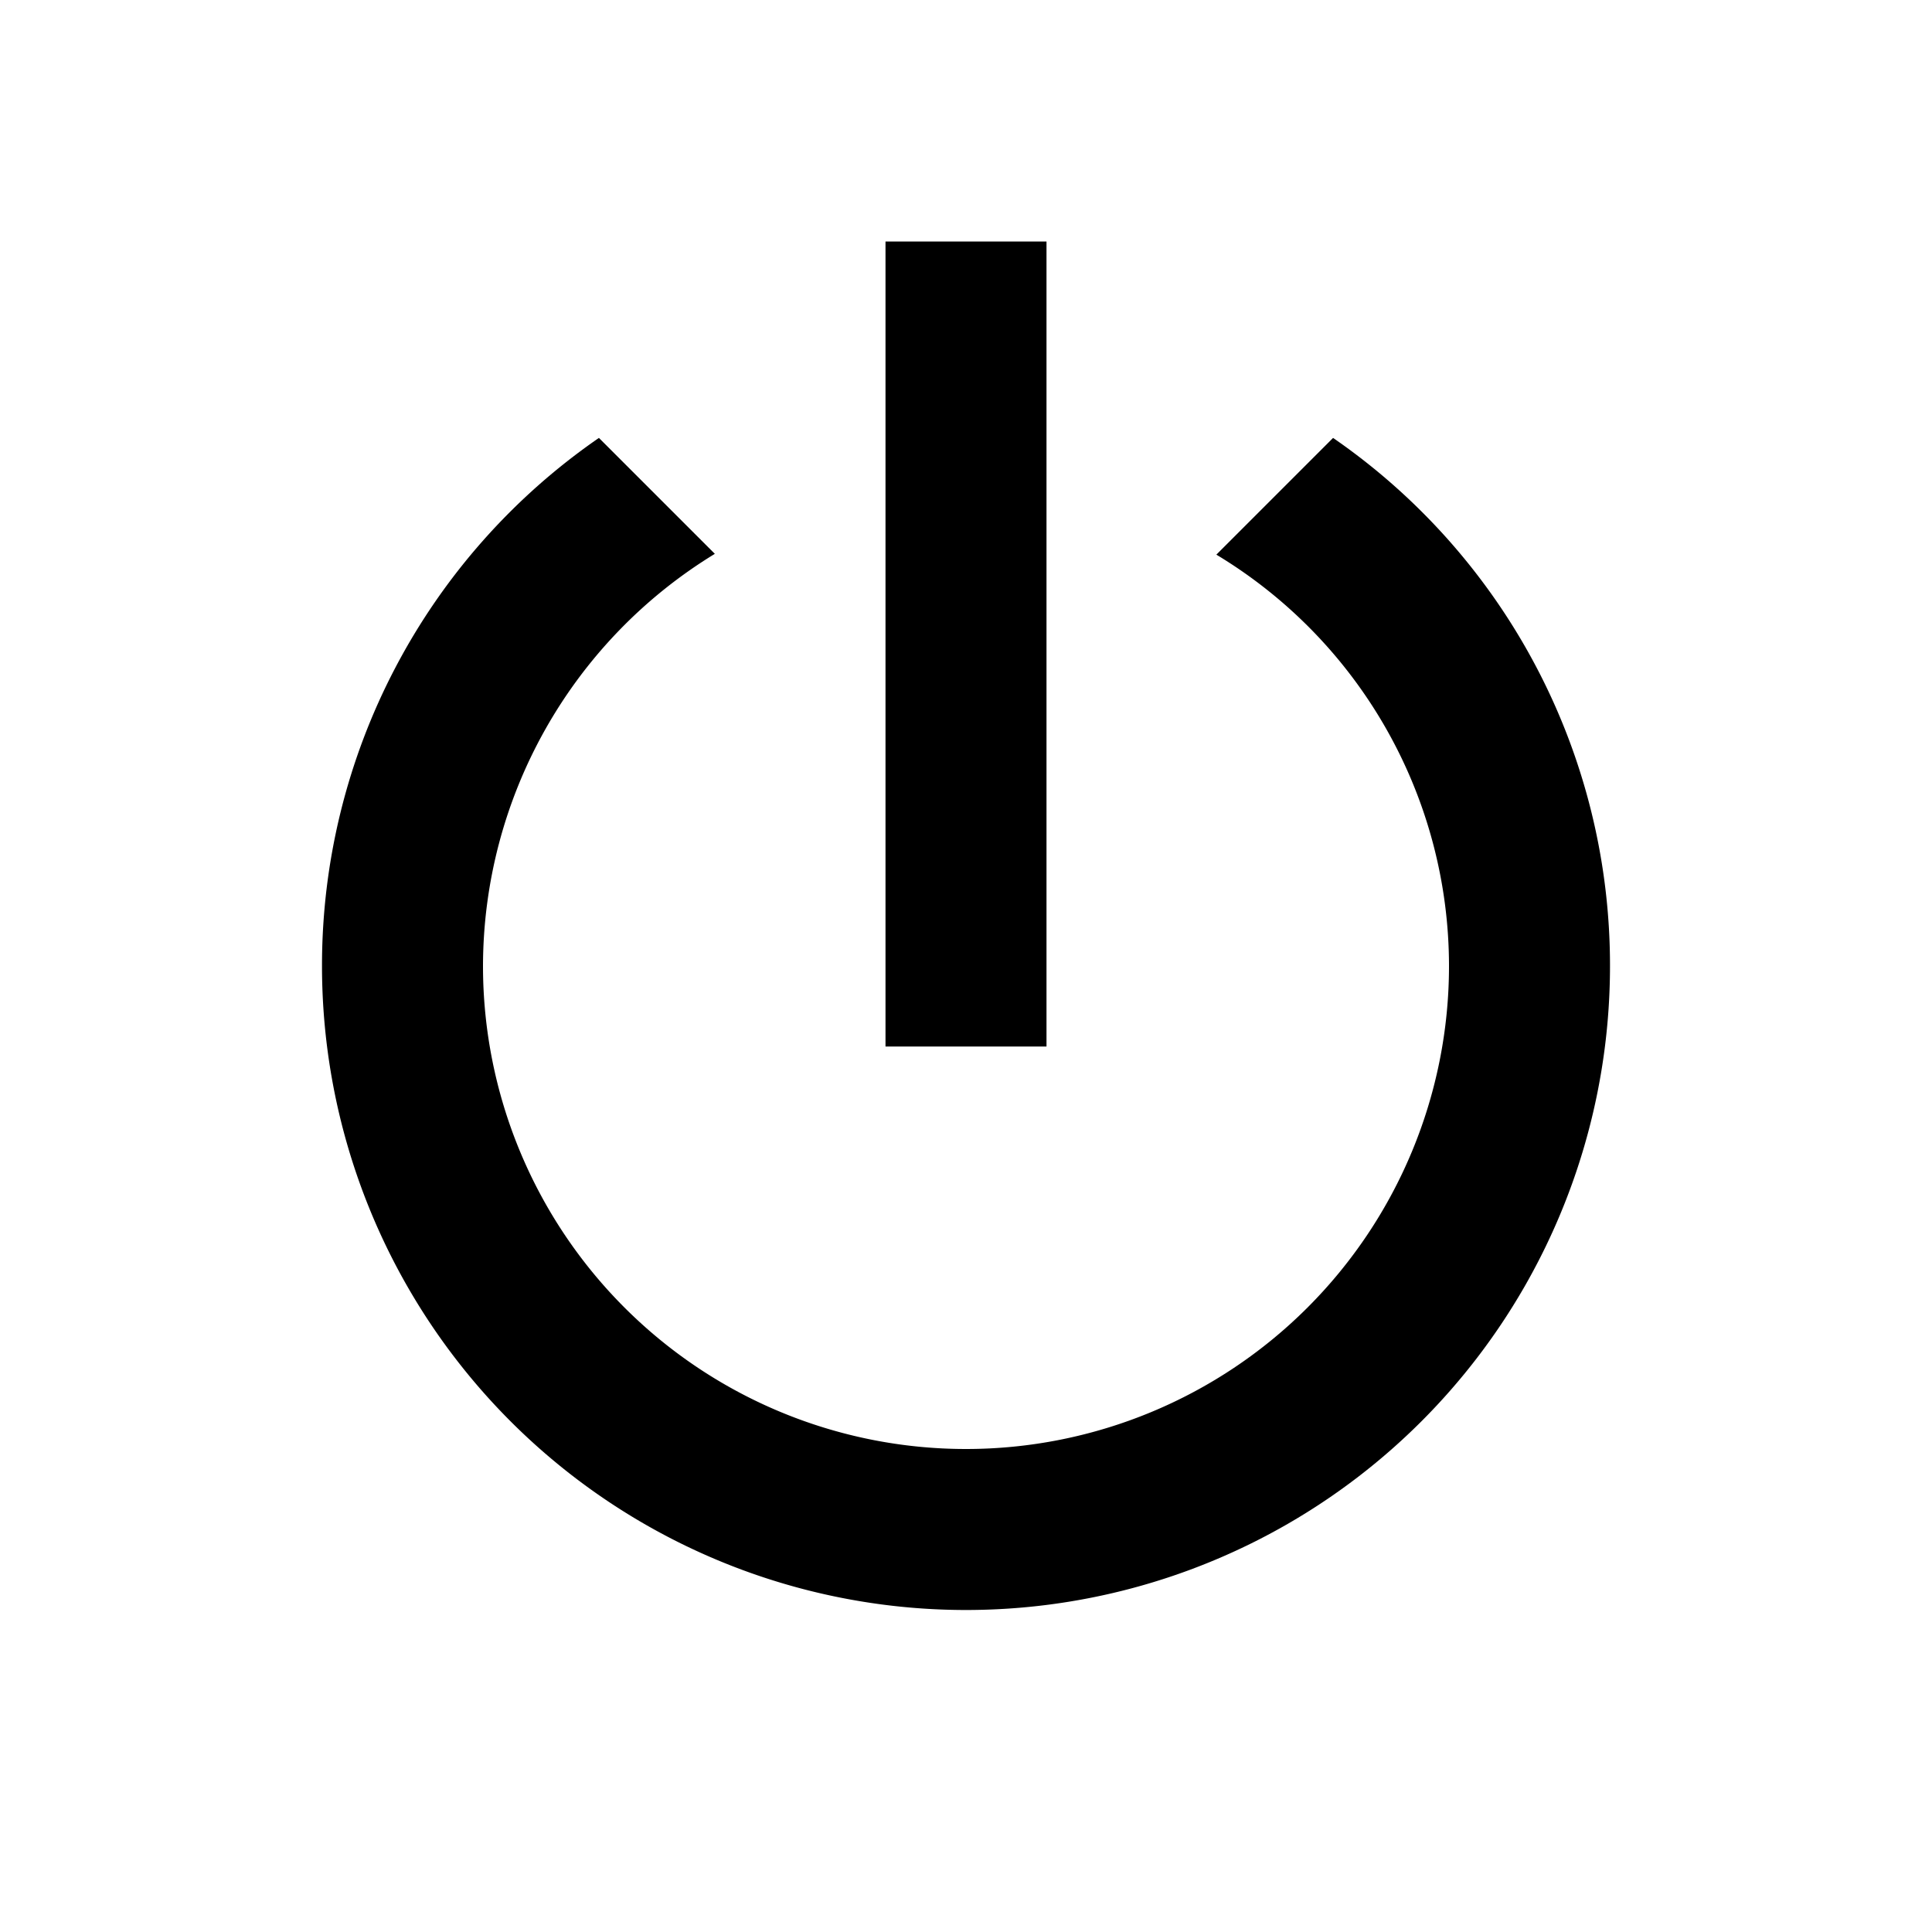 <svg xmlns="http://www.w3.org/2000/svg" width="24" height="24">
  <path d="M16.56 5.44l-1.45 1.45A5.97 5.97 0 0118 12a6 6 0 01-6 6 6 6 0 01-6-6 6.01 6.01 0 012.88-5.12L7.44 5.44A7.96 7.96 0 004 12a8 8 0 008 8 8 8 0 008-8 7.96 7.96 0 00-3.44-6.56M13 3h-2v10h2"/>
</svg>